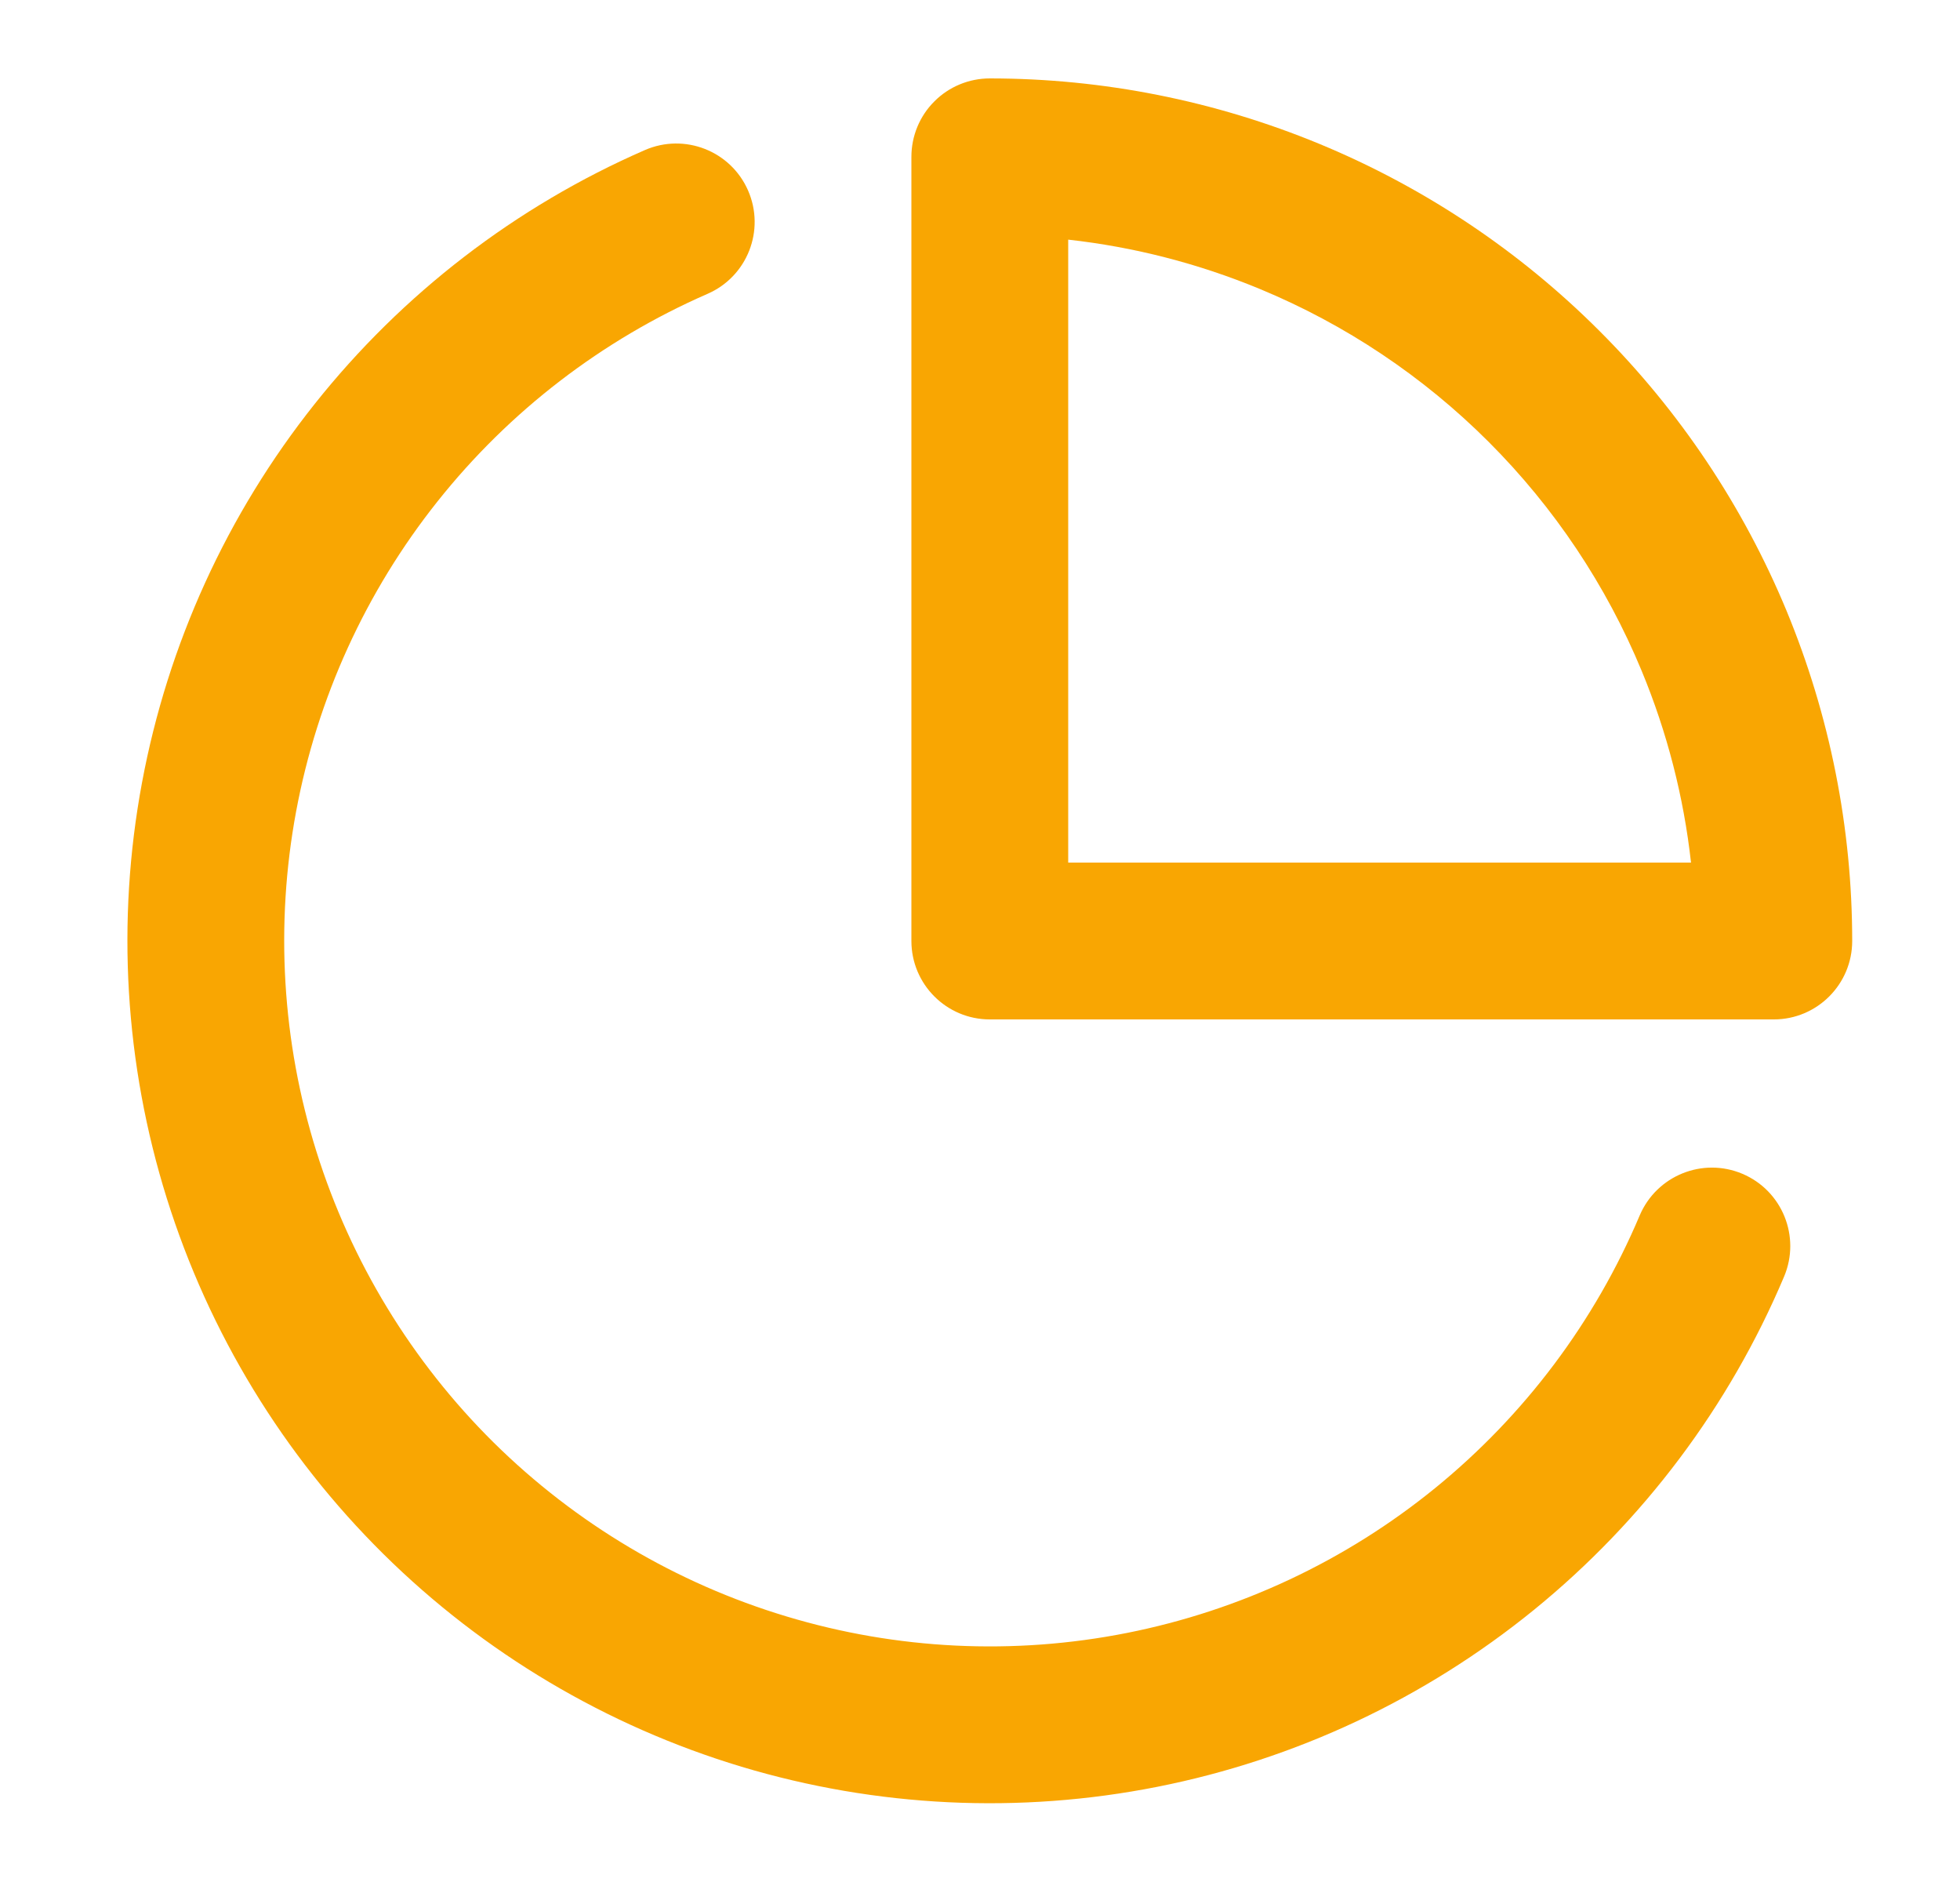 <svg width="25" height="24" viewBox="0 0 25 24" fill="none" xmlns="http://www.w3.org/2000/svg">
<path fill-rule="evenodd" clip-rule="evenodd" d="M9.542 2.43C9.763 2.937 9.532 3.526 9.025 3.747C7.678 4.335 6.495 5.244 5.58 6.395C4.665 7.545 4.046 8.903 3.777 10.348C3.508 11.793 3.597 13.283 4.036 14.685C4.476 16.088 5.252 17.362 6.297 18.396C7.343 19.429 8.626 20.191 10.034 20.614C11.441 21.038 12.931 21.11 14.374 20.824C15.816 20.538 17.166 19.904 18.306 18.976C19.446 18.048 20.342 16.855 20.914 15.501C21.13 14.992 21.716 14.754 22.225 14.969C22.733 15.184 22.971 15.771 22.756 16.28C22.057 17.935 20.962 19.393 19.569 20.527C18.175 21.661 16.525 22.437 14.762 22.786C13 23.135 11.178 23.047 9.458 22.53C7.737 22.012 6.169 21.081 4.891 19.818C3.614 18.555 2.665 16.998 2.128 15.283C1.591 13.569 1.482 11.748 1.811 9.982C2.14 8.215 2.896 6.556 4.015 5.15C5.133 3.744 6.579 2.632 8.225 1.914C8.732 1.693 9.321 1.924 9.542 2.43Z" fill="#F9A602"/>
<path fill-rule="evenodd" clip-rule="evenodd" d="M11.918 1.293C12.105 1.105 12.36 1 12.625 1C14.069 1 15.5 1.285 16.834 1.837C18.169 2.39 19.382 3.2 20.403 4.222C21.425 5.243 22.235 6.456 22.788 7.79C23.34 9.125 23.625 10.556 23.625 12C23.625 12.552 23.177 13 22.625 13H12.625C12.073 13 11.625 12.552 11.625 12V2C11.625 1.735 11.73 1.48 11.918 1.293ZM13.625 3.056V11H21.569C21.476 10.161 21.264 9.338 20.94 8.556C20.488 7.464 19.825 6.472 18.989 5.636C18.153 4.8 17.161 4.137 16.069 3.685C15.287 3.361 14.464 3.149 13.625 3.056Z" fill="#F9A602"/>
</svg>
